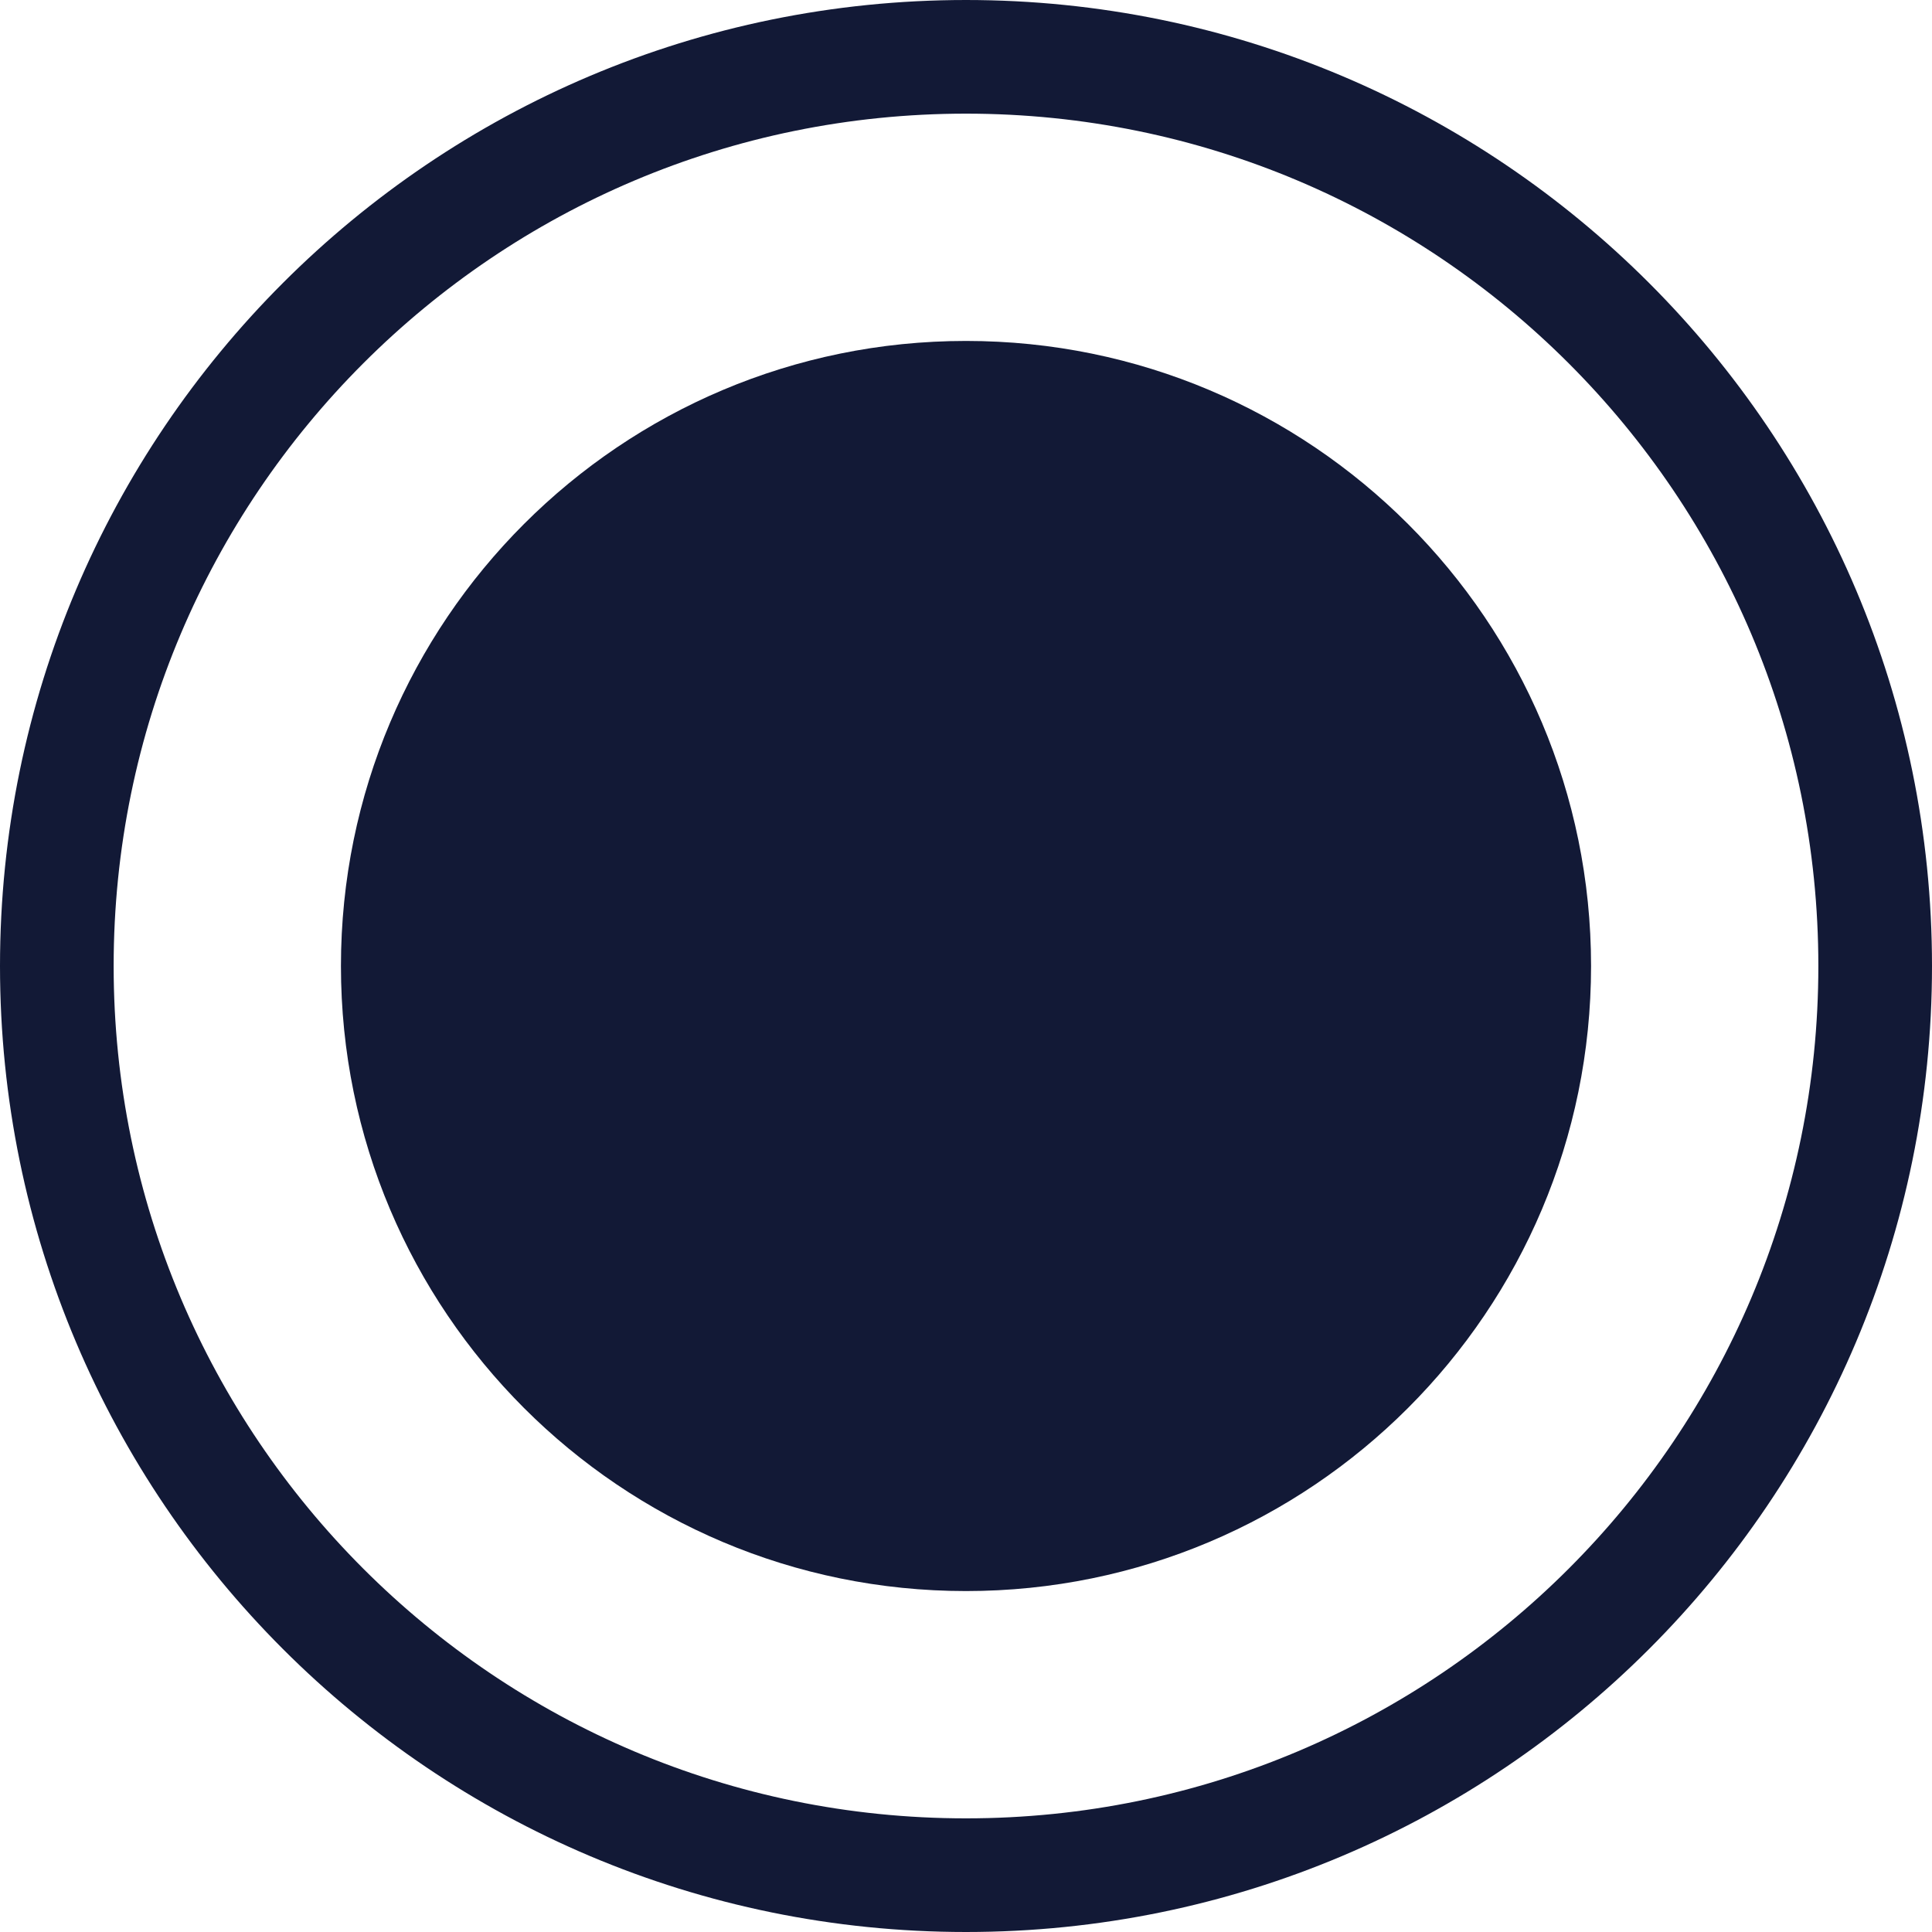 <svg width="17" height="17" viewBox="0 0 17 17" fill="none" xmlns="http://www.w3.org/2000/svg">
<path d="M8.5 16.5C12.918 16.5 16.5 12.918 16.5 8.5C16.5 4.082 12.918 0.5 8.5 0.5C4.082 0.5 0.5 4.082 0.5 8.5C0.5 12.918 4.082 16.5 8.5 16.5Z" stroke="#121936"/>
<path d="M8.5 14C11.538 14 14 11.538 14 8.5C14 5.462 11.538 3 8.5 3C5.462 3 3 5.462 3 8.5C3 11.538 5.462 14 8.5 14Z" fill="#121936"/>
</svg>
